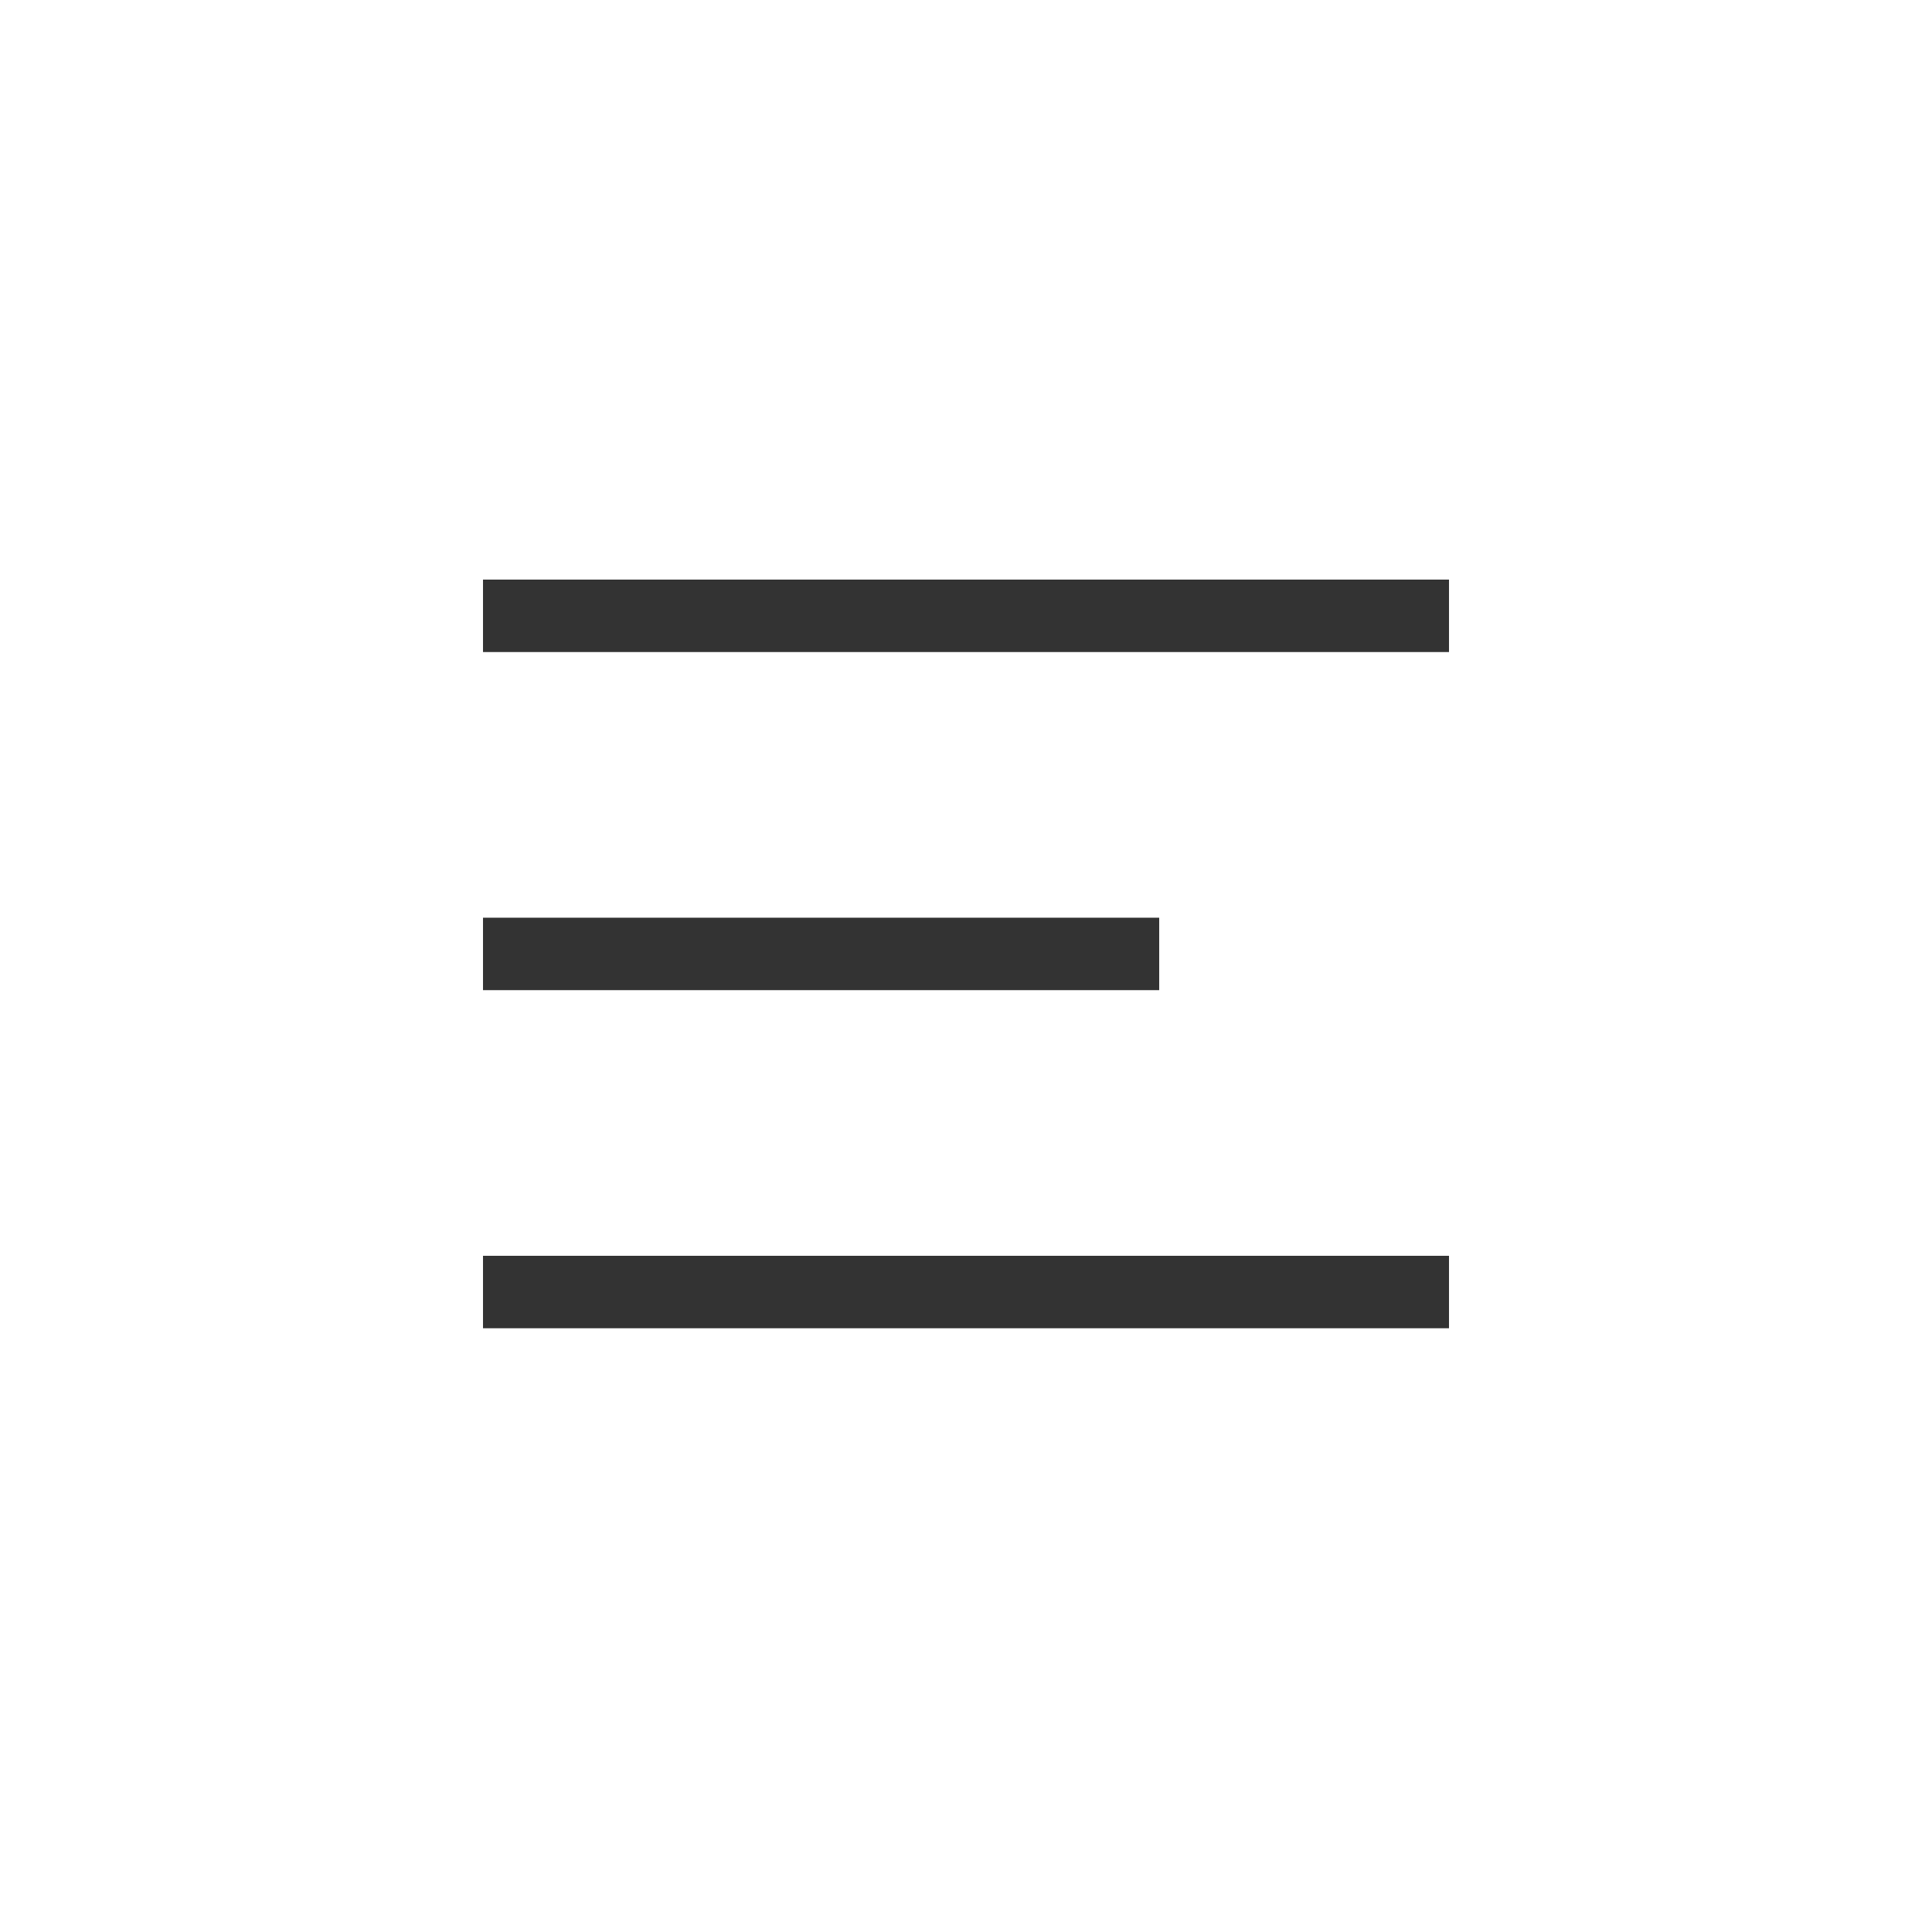<svg id="ic_category_w" xmlns="http://www.w3.org/2000/svg" width="40" height="40" viewBox="0 0 40 40">
  <g id="그룹_28803" data-name="그룹 28803" transform="translate(-431 -345)">
    <rect id="사각형_26362" data-name="사각형 26362" width="40" height="40" transform="translate(431 345)" fill="rgba(255,133,133,0)" opacity="0.36"/>
  </g>
  <g id="그룹_28804" data-name="그룹 28804" transform="translate(-275 -170)">
    <g id="그룹_36092" data-name="그룹 36092" transform="translate(2 2)">
      <rect id="사각형_26555" data-name="사각형 26555" width="20" height="1.5" transform="translate(283 180)" fill="#333"/>
      <rect id="사각형_26556" data-name="사각형 26556" width="14" height="1.5" transform="translate(283 187)" fill="#333"/>
      <rect id="사각형_26557" data-name="사각형 26557" width="20" height="1.5" transform="translate(283 194)" fill="#333"/>
    </g>
    <rect id="사각형_31805" data-name="사각형 31805" width="24" height="24" transform="translate(283 178)" fill="none" opacity="0.36"/>
  </g>
</svg>
